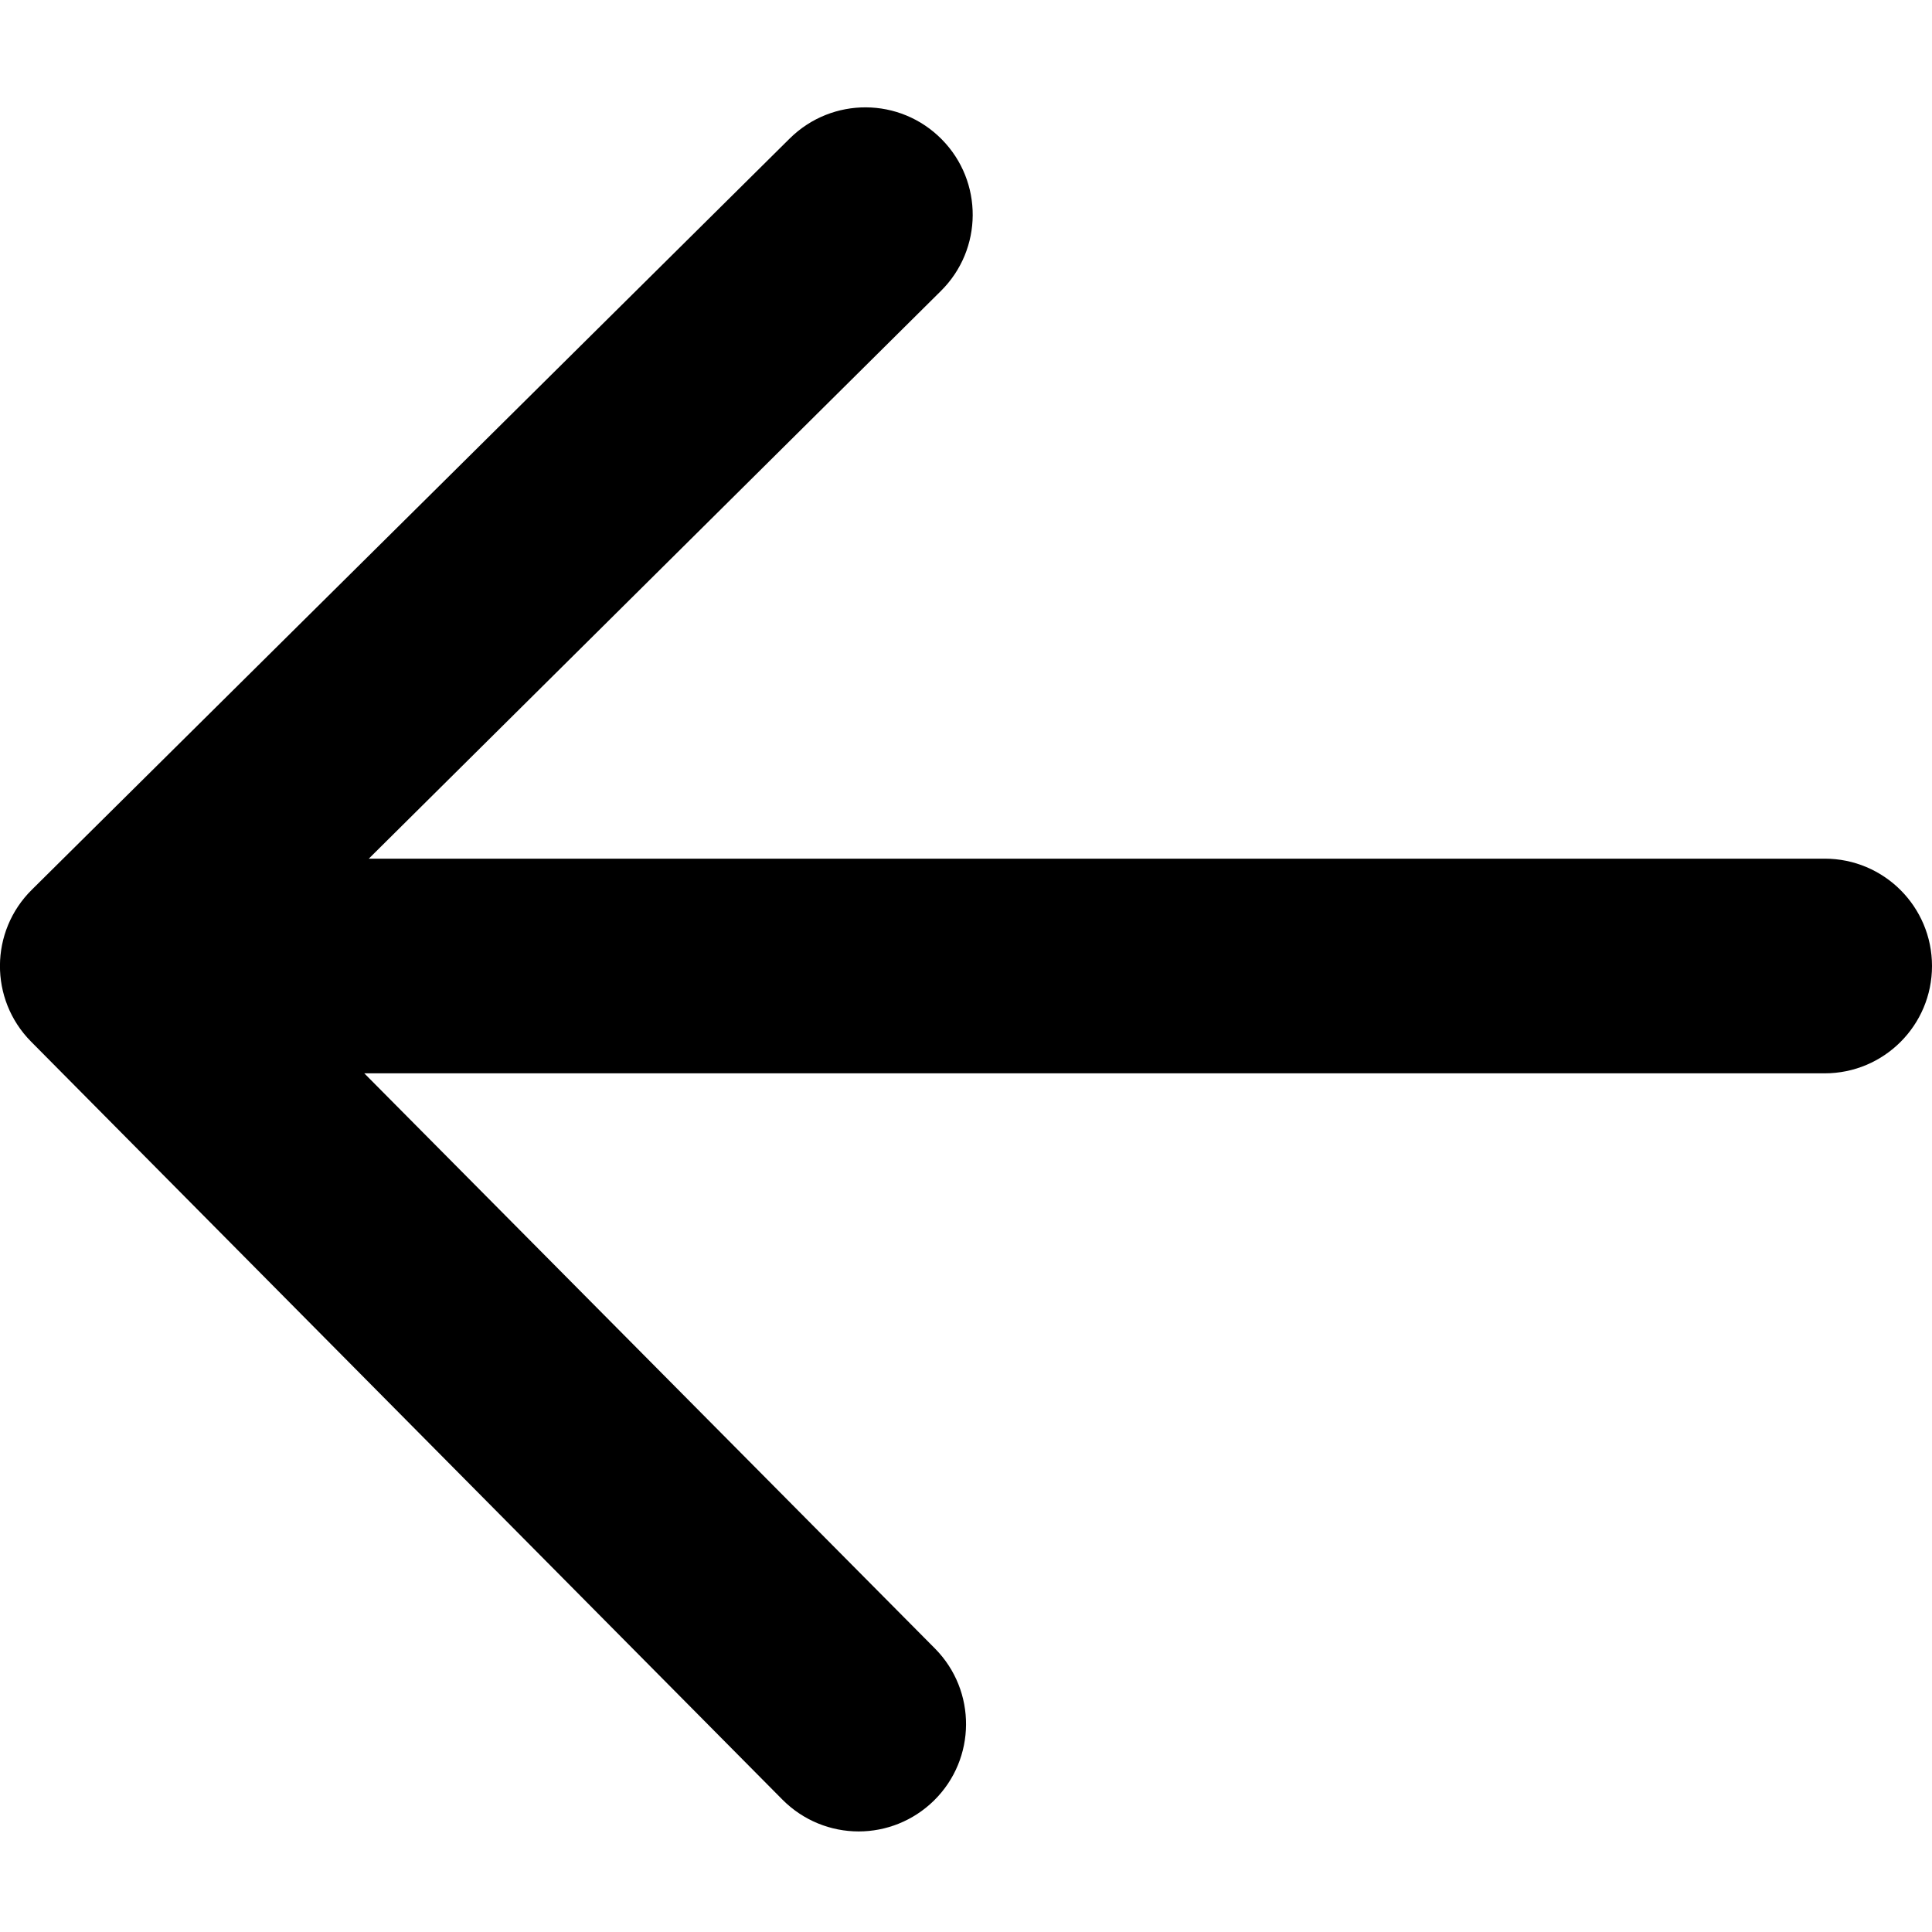 <svg xmlns="http://www.w3.org/2000/svg" viewBox="0 0 18 18">
   <path d="M17 8h-13.564l5.33-5.289c.392-.388.396-1.02.008-1.413-.389-.394-1.021-.397-1.415-.009l-7.062 7c-.393.388-.397 1.021-.009 1.414l7 7.062c.196.198.454.298.712.298.254 0 .508-.097.703-.289.393-.388.397-1.021.009-1.414l-5.318-5.36h13.606c.553 0 1-.448 1-1s-.447-1-1-1"></path>
</svg>
